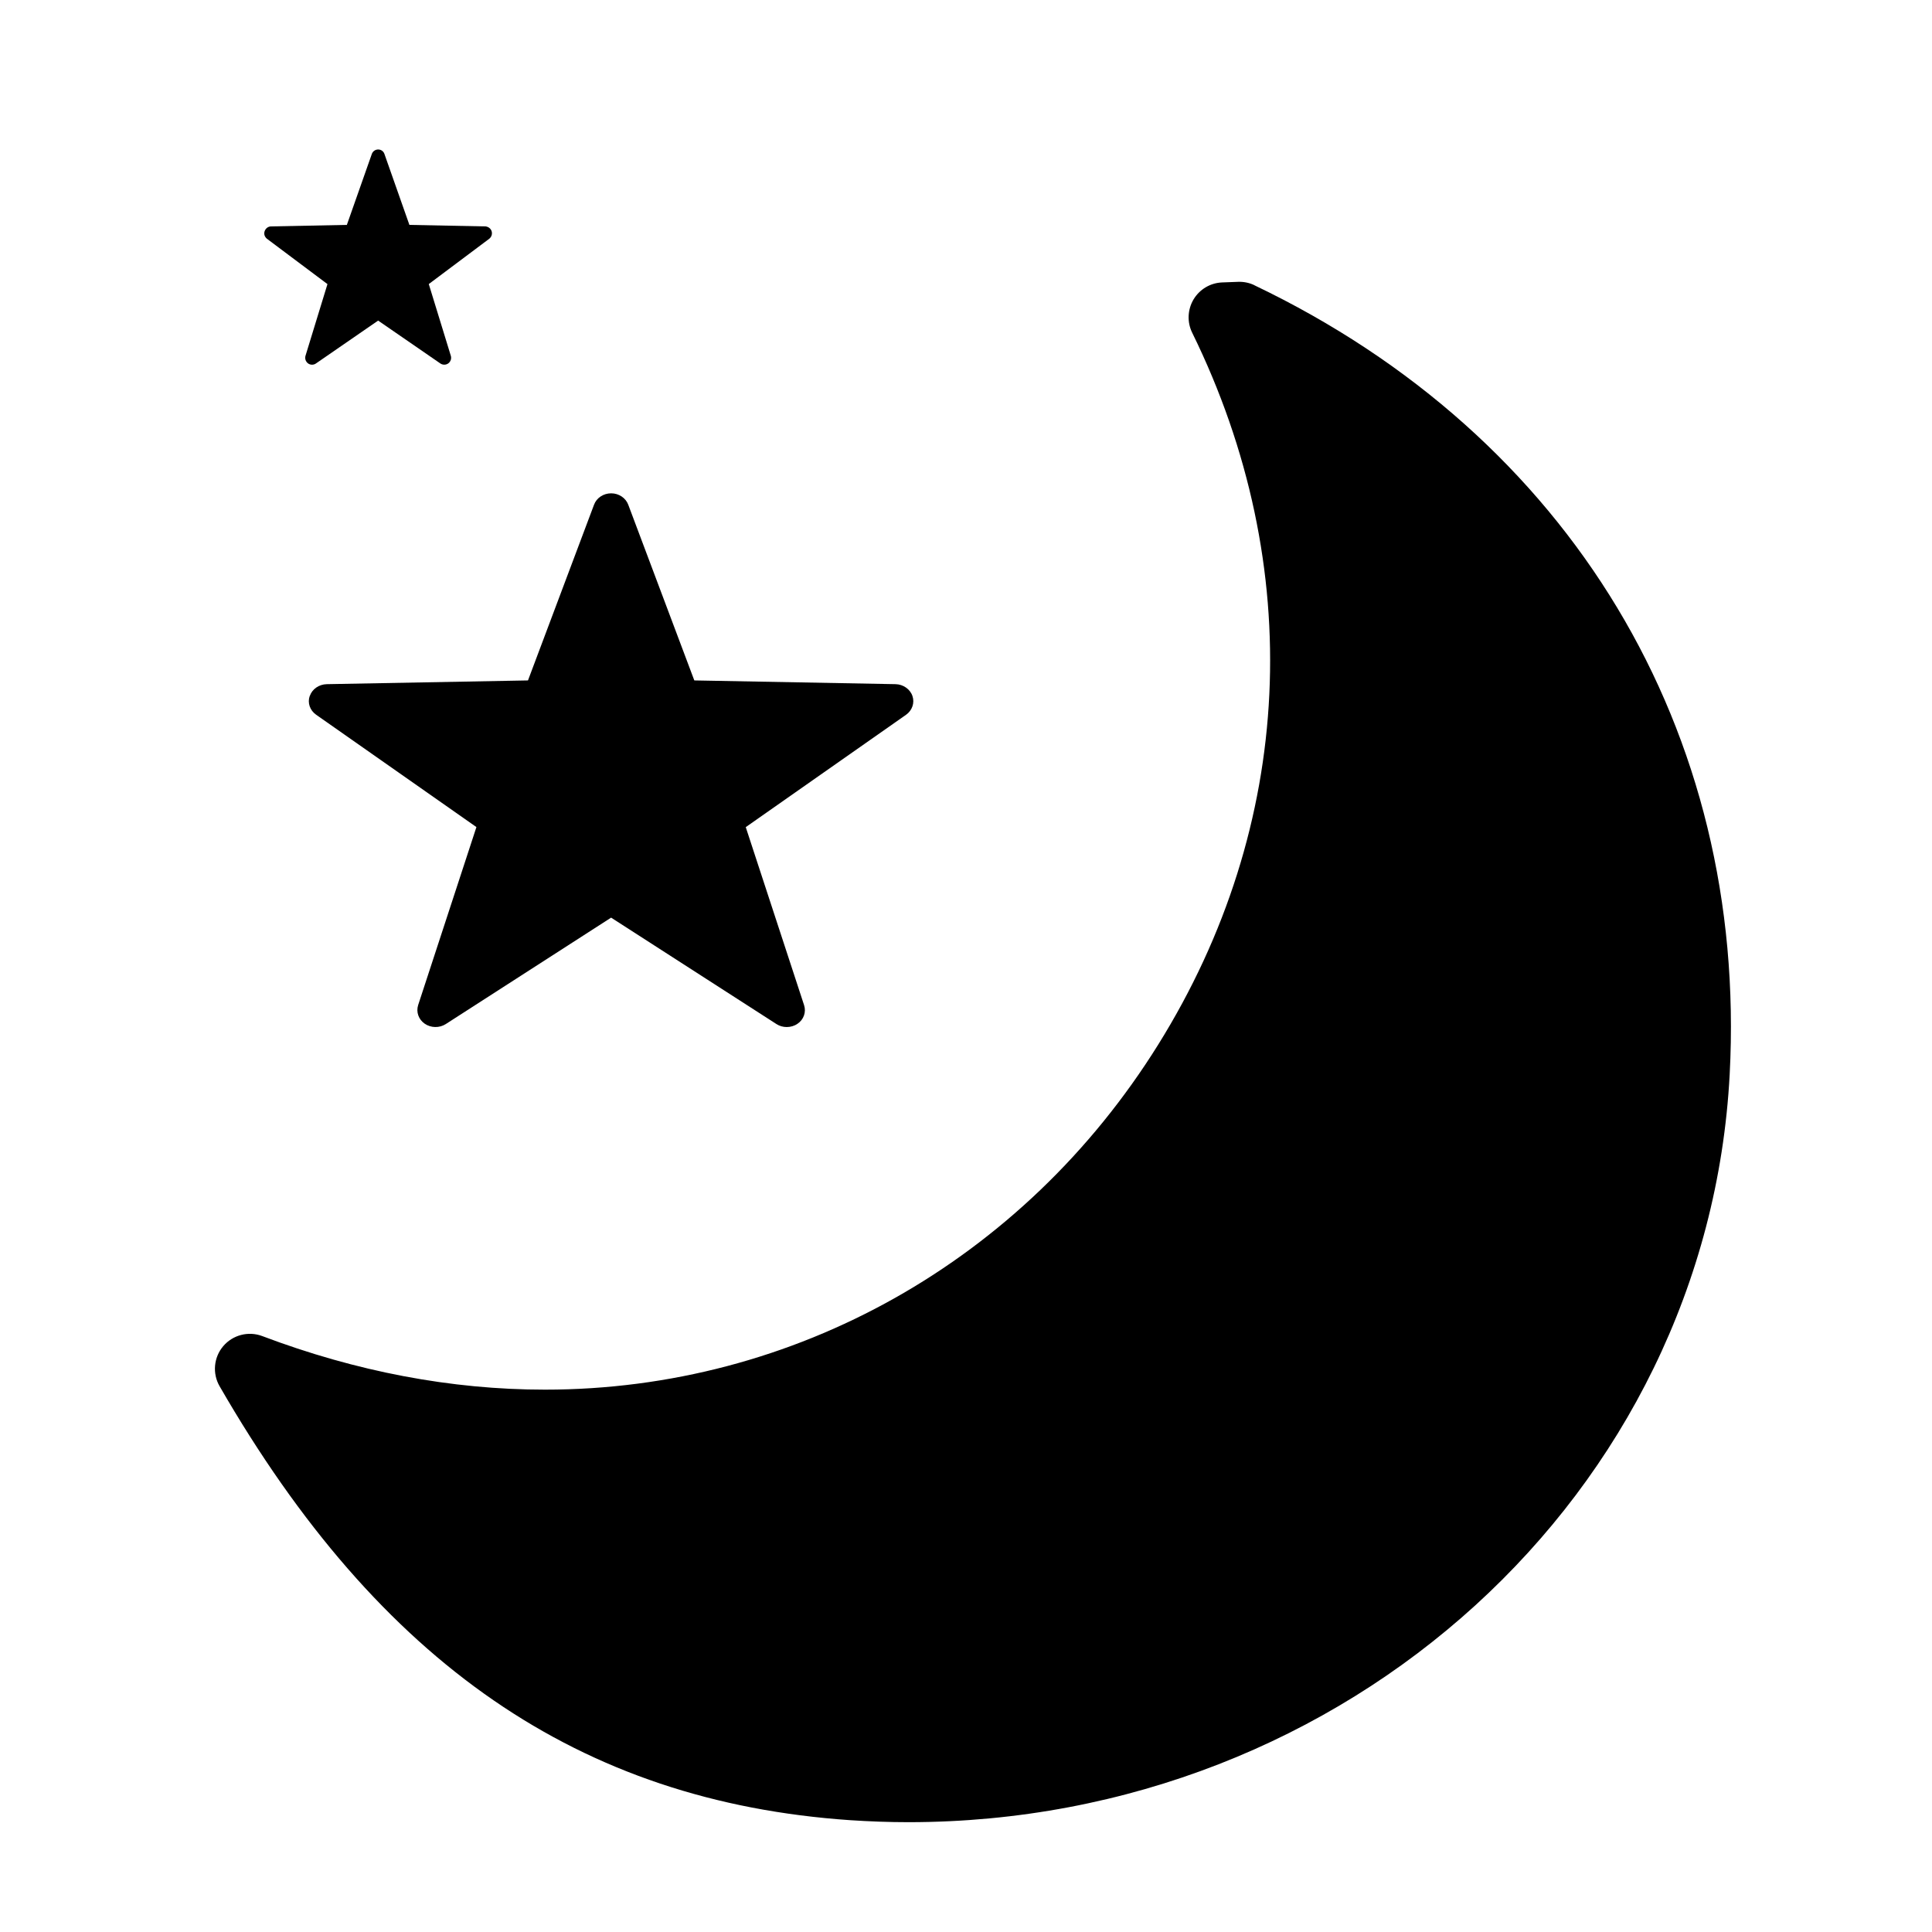 <!-- Generated by IcoMoon.io -->
<svg version="1.1" xmlns="http://www.w3.org/2000/svg" width="32" height="32" viewBox="0 0 32 32">
<title>moon-stars</title>
<path d="M20.777 4.724c-0.082-0.040-0.176-0.059-0.268-0.056l-0.265 0.010c-0.196 0.007-0.374 0.113-0.475 0.281-0.1 0.169-0.109 0.376-0.023 0.551 1.9 3.87 1.696 8.169-0.563 11.793-2.229 3.577-6.026 5.714-10.157 5.714-1.551 0-3.127-0.299-4.684-0.888-0.228-0.085-0.486-0.019-0.645 0.168-0.157 0.185-0.182 0.451-0.060 0.663 2.651 4.597 5.97 6.881 10.445 7.188 0.319 0.021 0.643 0.033 0.963 0.033 7.263 0 13.238-5.442 13.604-12.387 0.299-5.684-2.644-10.57-7.872-13.069z"></path>
<path d="M5.13 11.527c-0.040 0.114 0.003 0.239 0.106 0.311l2.655 1.861-0.965 2.948c-0.037 0.115 0.007 0.239 0.109 0.309 0.103 0.071 0.243 0.073 0.348 0.006l2.739-1.763 2.739 1.763c0.051 0.033 0.11 0.049 0.17 0.049 0.062 0 0.124-0.017 0.178-0.054 0.103-0.069 0.147-0.194 0.109-0.309l-0.966-2.948 2.655-1.861c0.102-0.072 0.145-0.197 0.106-0.311-0.038-0.113-0.152-0.193-0.279-0.196l-3.334-0.062-1.094-2.91c-0.042-0.113-0.156-0.189-0.283-0.189-0.128 0-0.242 0.075-0.284 0.189l-1.094 2.91-3.333 0.062c-0.13 0.003-0.242 0.082-0.281 0.196z"></path>
<path d="M5.424 4.705l-0.364 1.188c-0.014 0.046 0.003 0.096 0.041 0.125s0.092 0.030 0.131 0.003l1.031-0.711 1.032 0.711c0.019 0.013 0.042 0.019 0.064 0.019 0.023 0 0.047-0.007 0.067-0.022 0.038-0.029 0.055-0.078 0.041-0.125l-0.365-1.188 1.001-0.75c0.038-0.030 0.054-0.079 0.040-0.125s-0.058-0.078-0.106-0.080l-1.256-0.025-0.413-1.173c-0.014-0.045-0.056-0.076-0.104-0.076s-0.091 0.030-0.106 0.076l-0.413 1.173-1.256 0.025c-0.049 0.001-0.090 0.033-0.106 0.080s0.001 0.095 0.039 0.125l1.001 0.75z"></path>
</svg>
